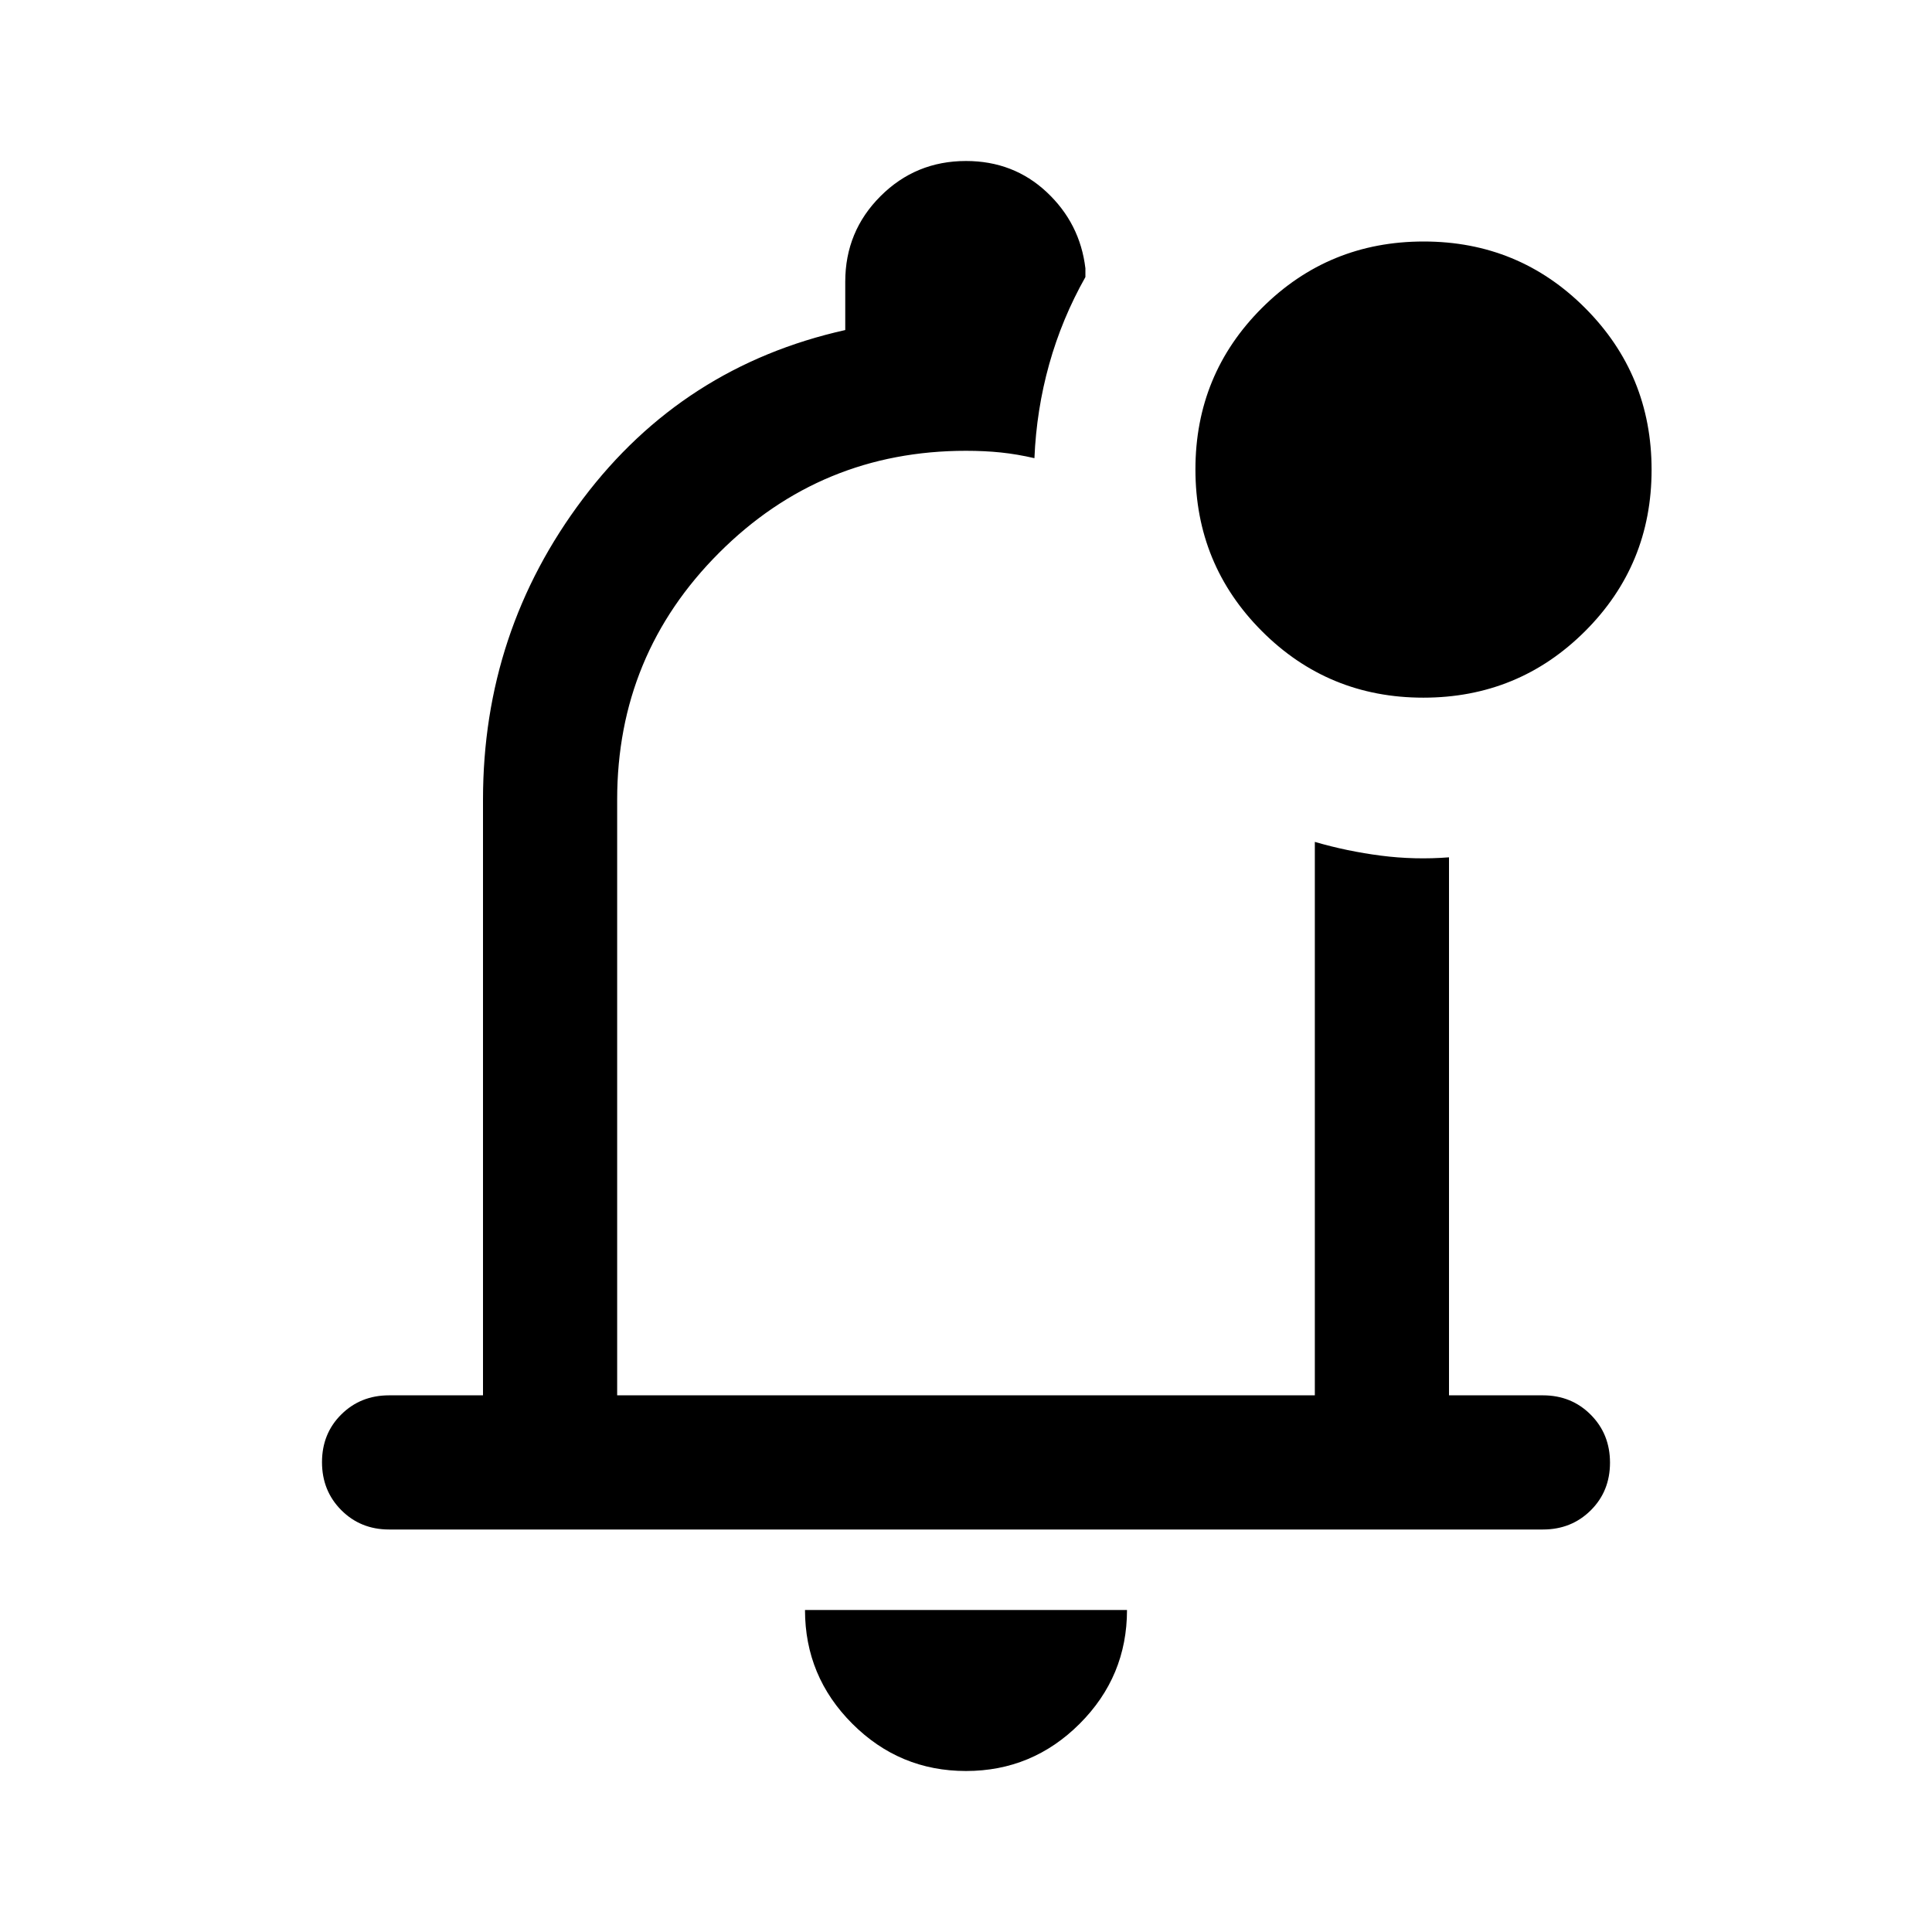 <svg xmlns="http://www.w3.org/2000/svg" height="40" viewBox="0 -960 960 960" width="40"><path d="M480-80q-33 0-56.5-23.5T400-160h160q0 33-23.5 56.5T480-80Zm0-421.333ZM193.333-200q-14.166 0-23.75-9.617Q160-219.234 160-233.45q0-14.216 9.583-23.716 9.584-9.5 23.75-9.5H240v-296.001q0-83.666 49.667-149.5Q339.333-778 420-796v-24q0-25 17.5-42.5T480-880q23.611 0 40.139 15.5 16.528 15.5 19.194 37.833v4.333q-11.666 20.667-18 43.334Q515-756.334 514-732.334q-8.667-2-16.689-2.833Q489.289-736 480-736q-72 0-122.667 50.666-50.667 50.667-50.667 122.667v296.001h346.668v-275.001q16 4.667 32.833 6.833Q703-532.667 720-534v267.334h46.667q14.166 0 23.75 9.617Q800-247.432 800-233.216q0 14.216-9.583 23.716-9.584 9.5-23.75 9.5H193.333Zm513.922-413.334q-47.255 0-80.255-33.078-33-33.078-33-80.333Q594-774 627.078-807q33.079-33 80.333-33 47.255 0 80.255 33.078 33 33.079 33 80.334 0 47.254-33.078 80.254-33.079 33-80.333 33Z"/></svg>